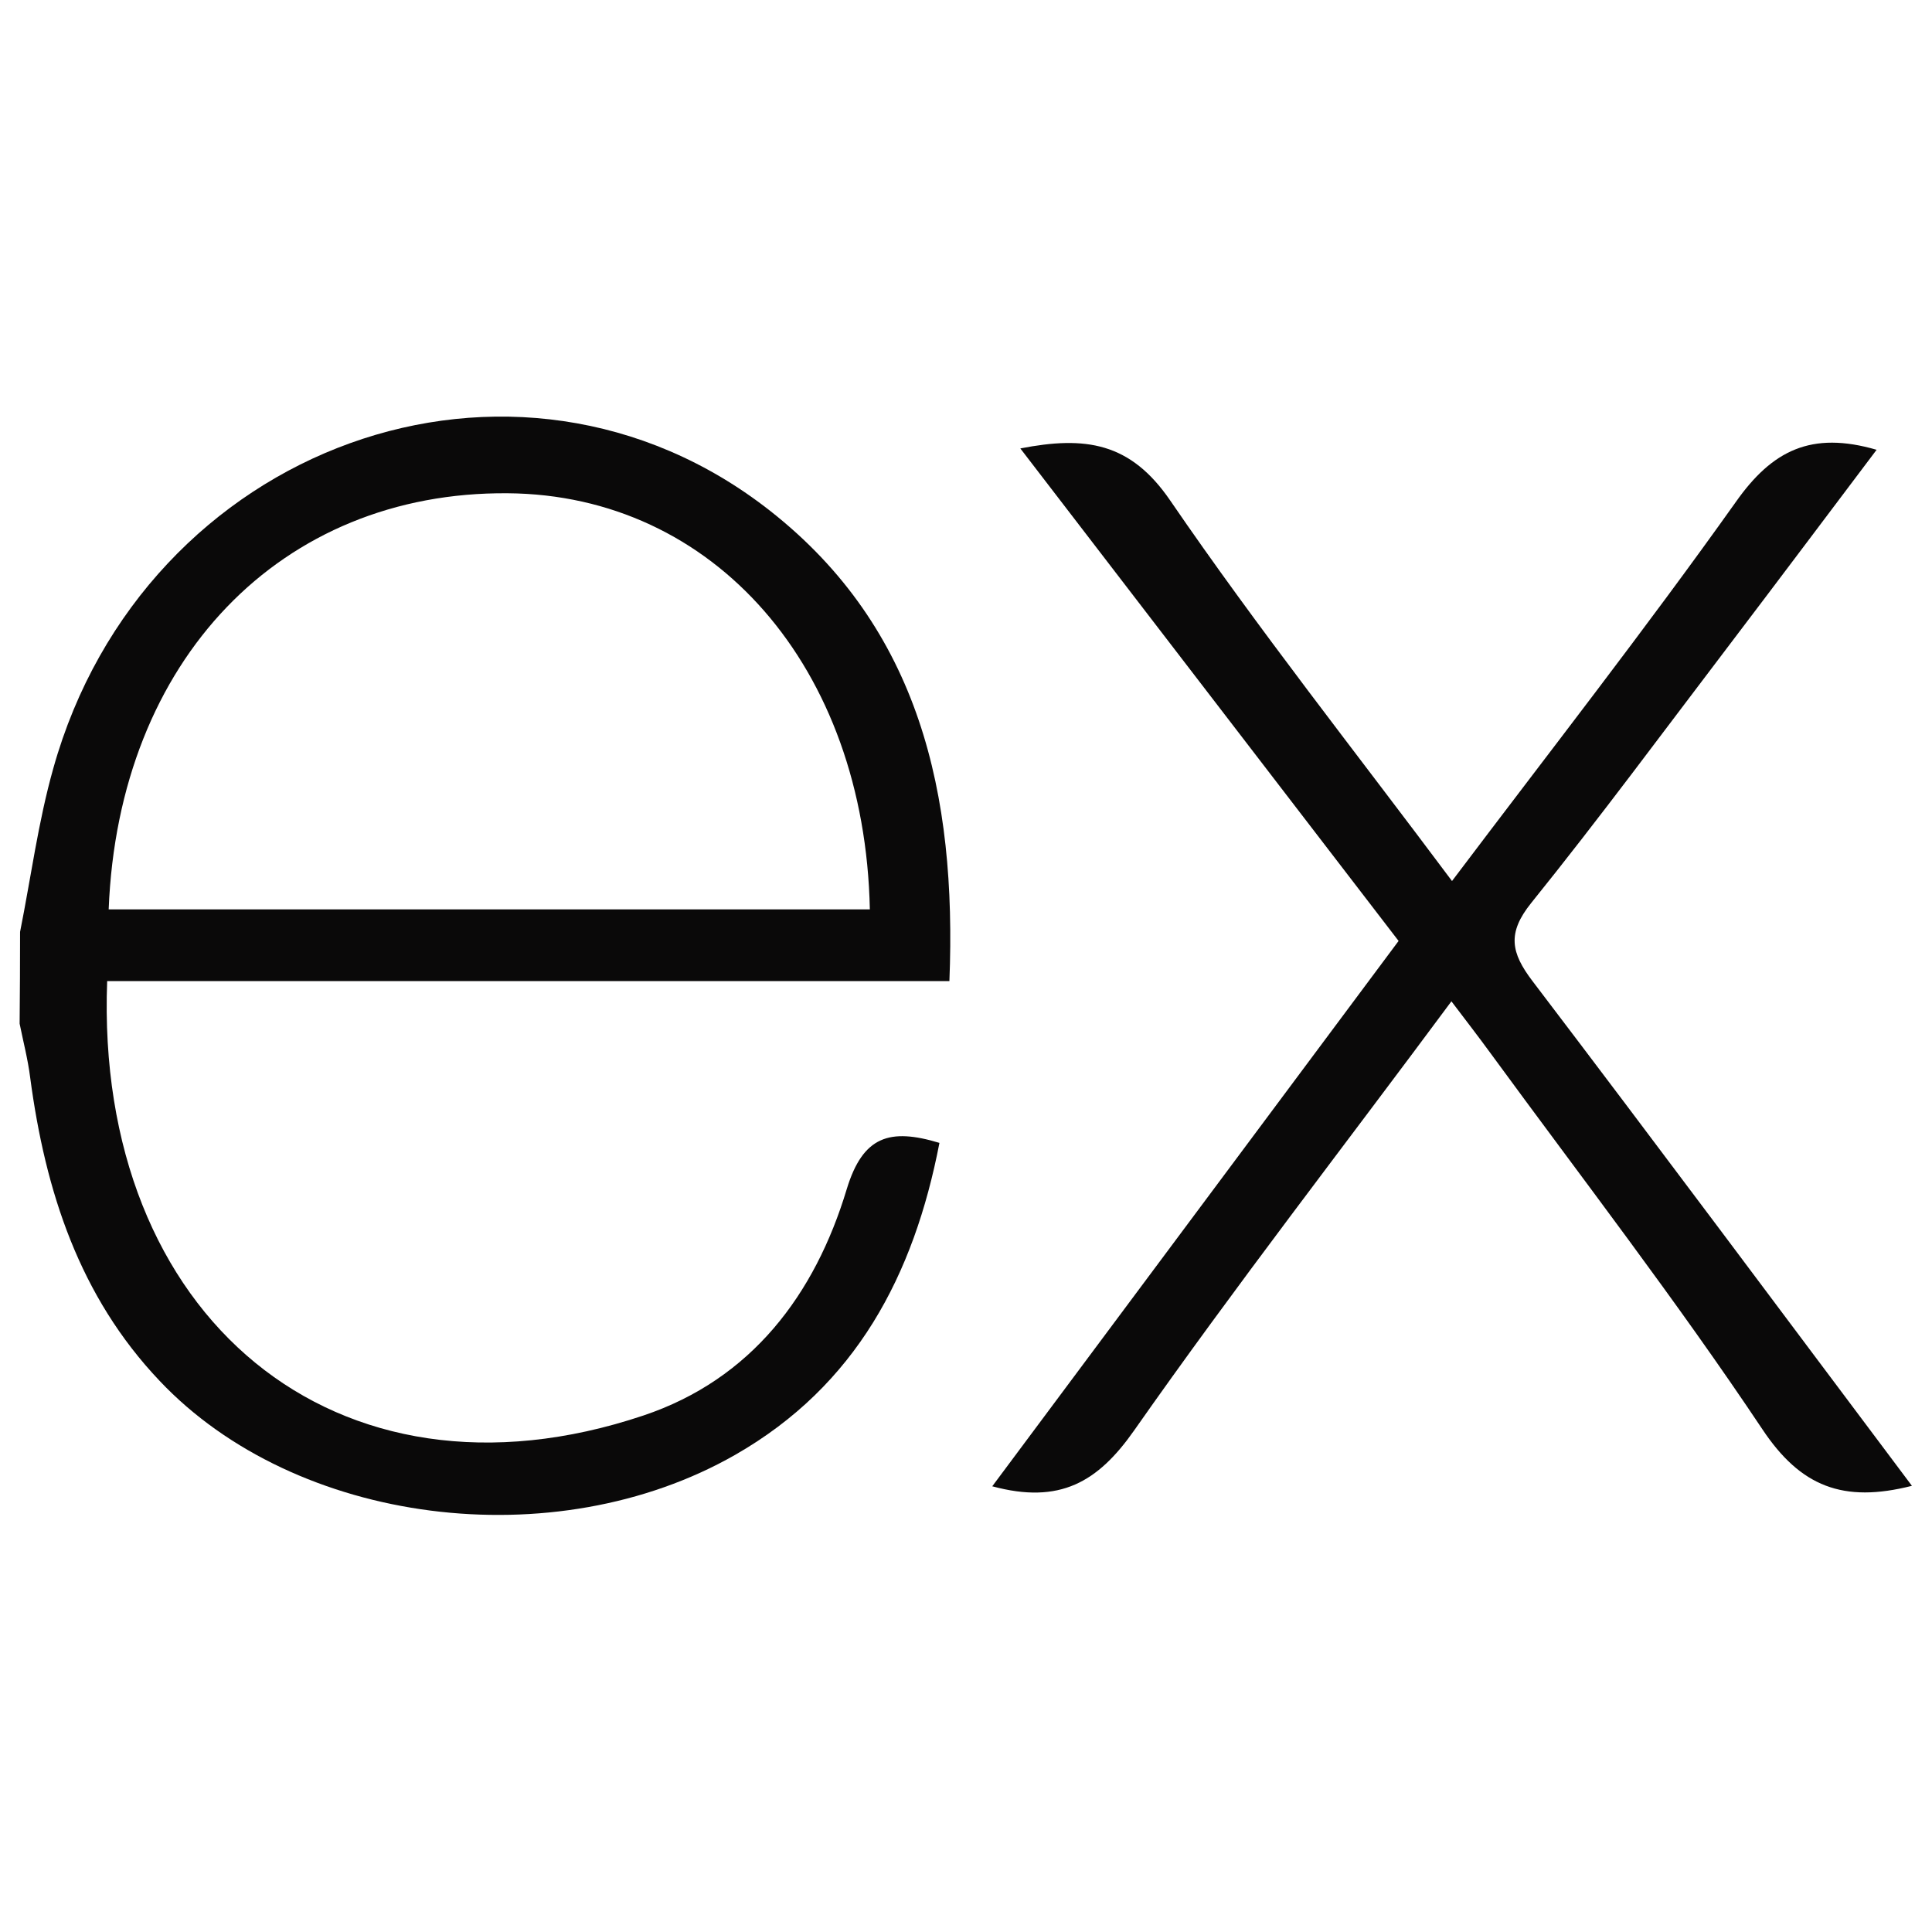 <svg width="100" height="100" viewBox="0 0 100 100" fill="none" xmlns="http://www.w3.org/2000/svg">
<path d="M98.961 76.906C95.398 77.812 93.195 76.945 91.219 73.977C86.781 67.328 81.883 60.984 77.156 54.523C76.547 53.688 75.914 52.867 75.125 51.828C69.531 59.375 63.945 66.562 58.703 74.039C56.828 76.711 54.859 77.875 51.359 76.93L72.391 48.703L52.812 23.211C56.18 22.555 58.508 22.891 60.57 25.906C65.125 32.562 70.148 38.898 75.156 45.602C80.195 38.922 85.156 32.578 89.844 25.984C91.727 23.312 93.75 22.297 97.133 23.281C94.57 26.68 92.062 30.023 89.539 33.344C86.133 37.82 82.789 42.352 79.258 46.734C78 48.297 78.203 49.312 79.328 50.789C85.859 59.375 92.312 68.047 98.961 76.906Z" fill="#0A0909"/>
<path d="M1.039 48.234C1.602 45.414 1.977 42.539 2.758 39.773C7.445 23.031 26.664 16.07 39.867 26.445C47.602 32.531 49.523 41.109 49.141 50.781H5.547C4.891 68.133 17.383 78.609 33.305 73.266C38.891 71.391 42.18 67.016 43.828 61.547C44.664 58.805 46.047 58.375 48.625 59.156C47.305 66 44.312 71.719 38.062 75.297C28.688 80.656 15.305 78.922 8.266 71.477C4.109 67.102 2.344 61.656 1.562 55.773C1.445 54.836 1.203 53.914 1.016 52.984C1.031 51.401 1.039 49.818 1.039 48.234ZM5.625 47.07H45.023C44.766 34.523 36.953 25.609 26.273 25.531C14.555 25.438 6.133 34.141 5.625 47.07Z" fill="#0A0909"/>
</svg>
